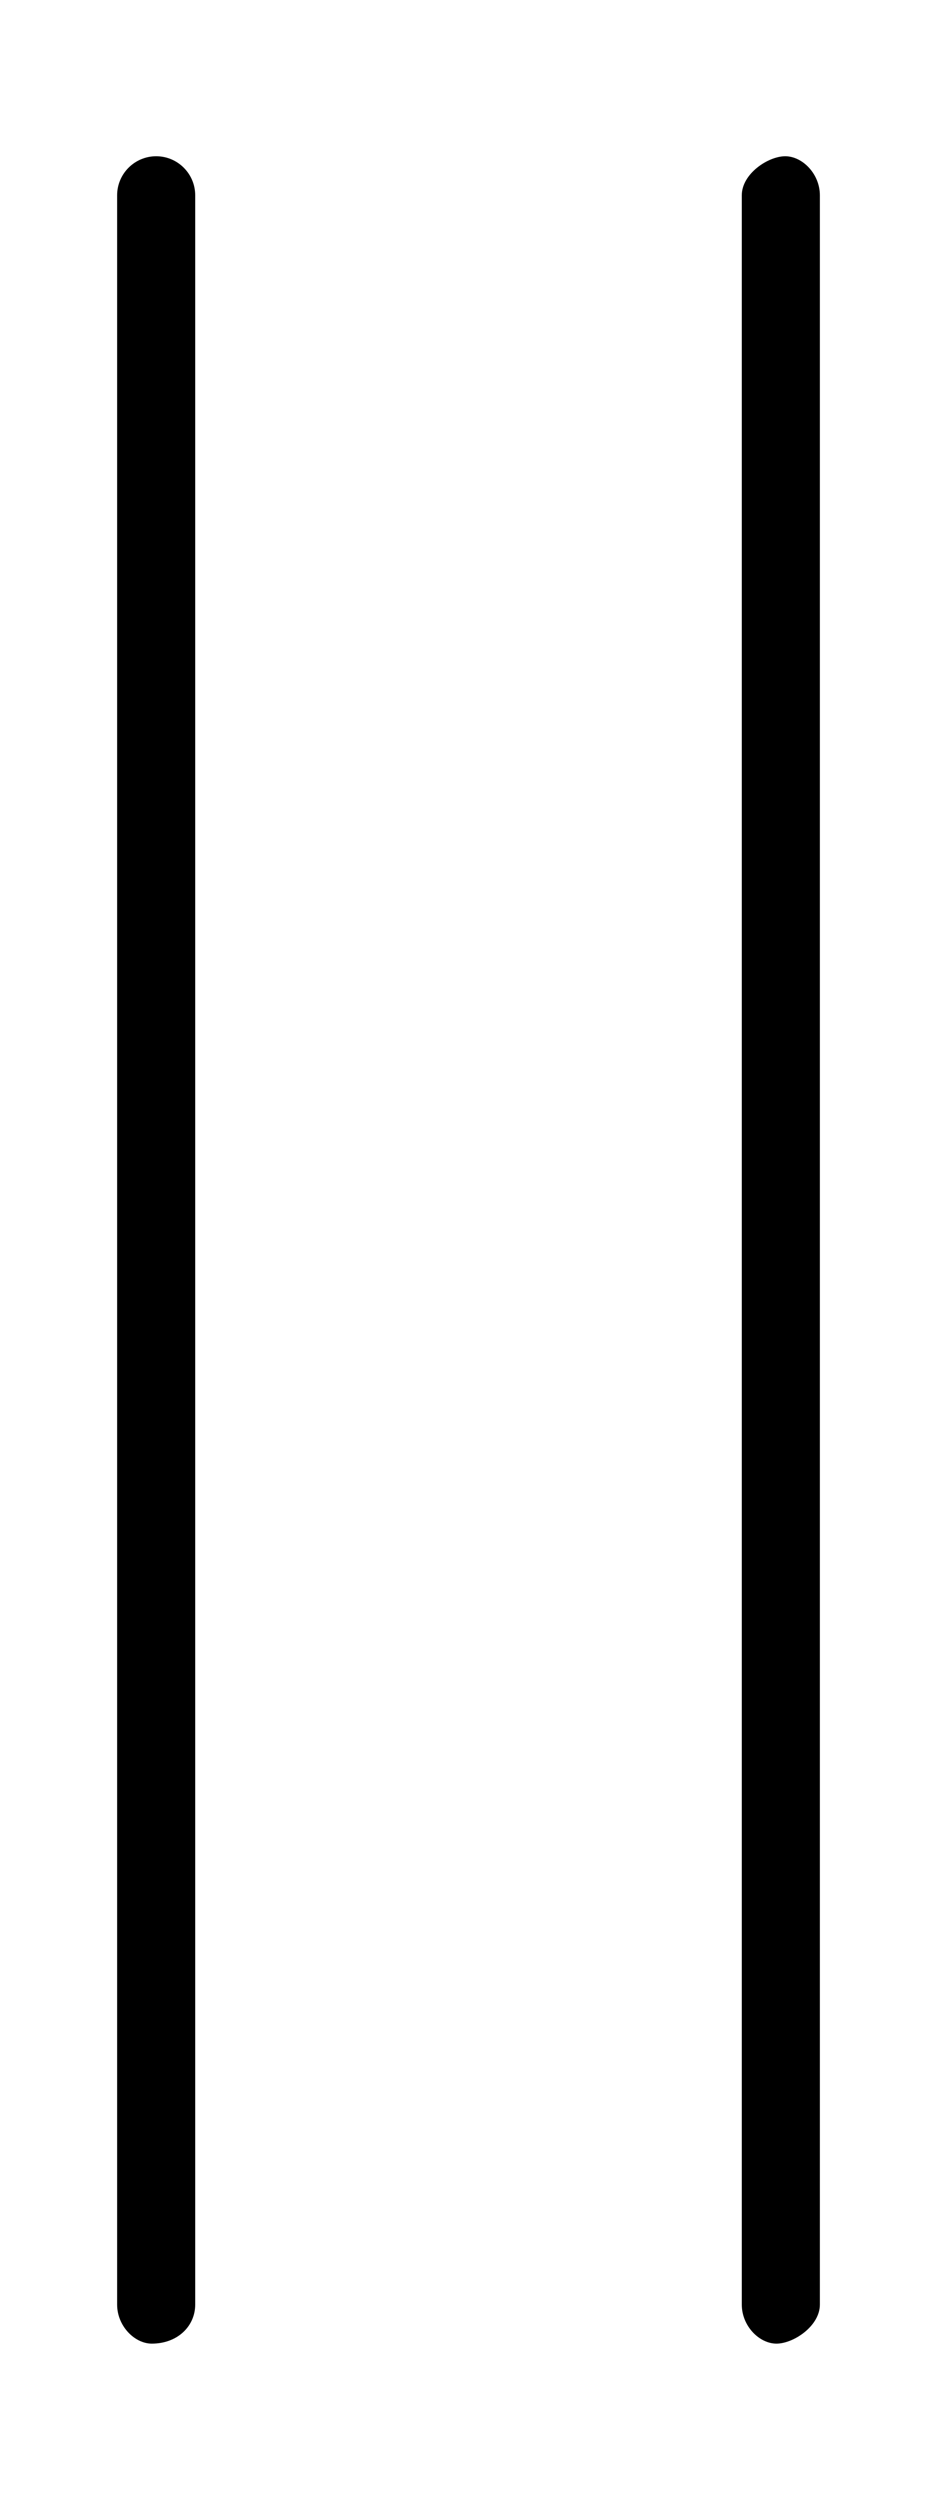 <svg xmlns="http://www.w3.org/2000/svg" viewBox="0 0 192 512"><!--! Font Awesome Pro 6.0.0-alpha3 by @fontawesome - https://fontawesome.com License - https://fontawesome.com/license (Commercial License) --><path d="M152 40v432c0 4.406 3.594 8 7.1 8S168 476.4 168 472V40c0-4.406-3.594-8-7.1-8S152 35.59 152 40zM40 472V40C40 35.59 36.41 32 32 32C27.59 32 24 35.59 24 40v432c0 4.406 3.594 8 7.1 8C36.41 480 40 476.4 40 472z"/></svg>